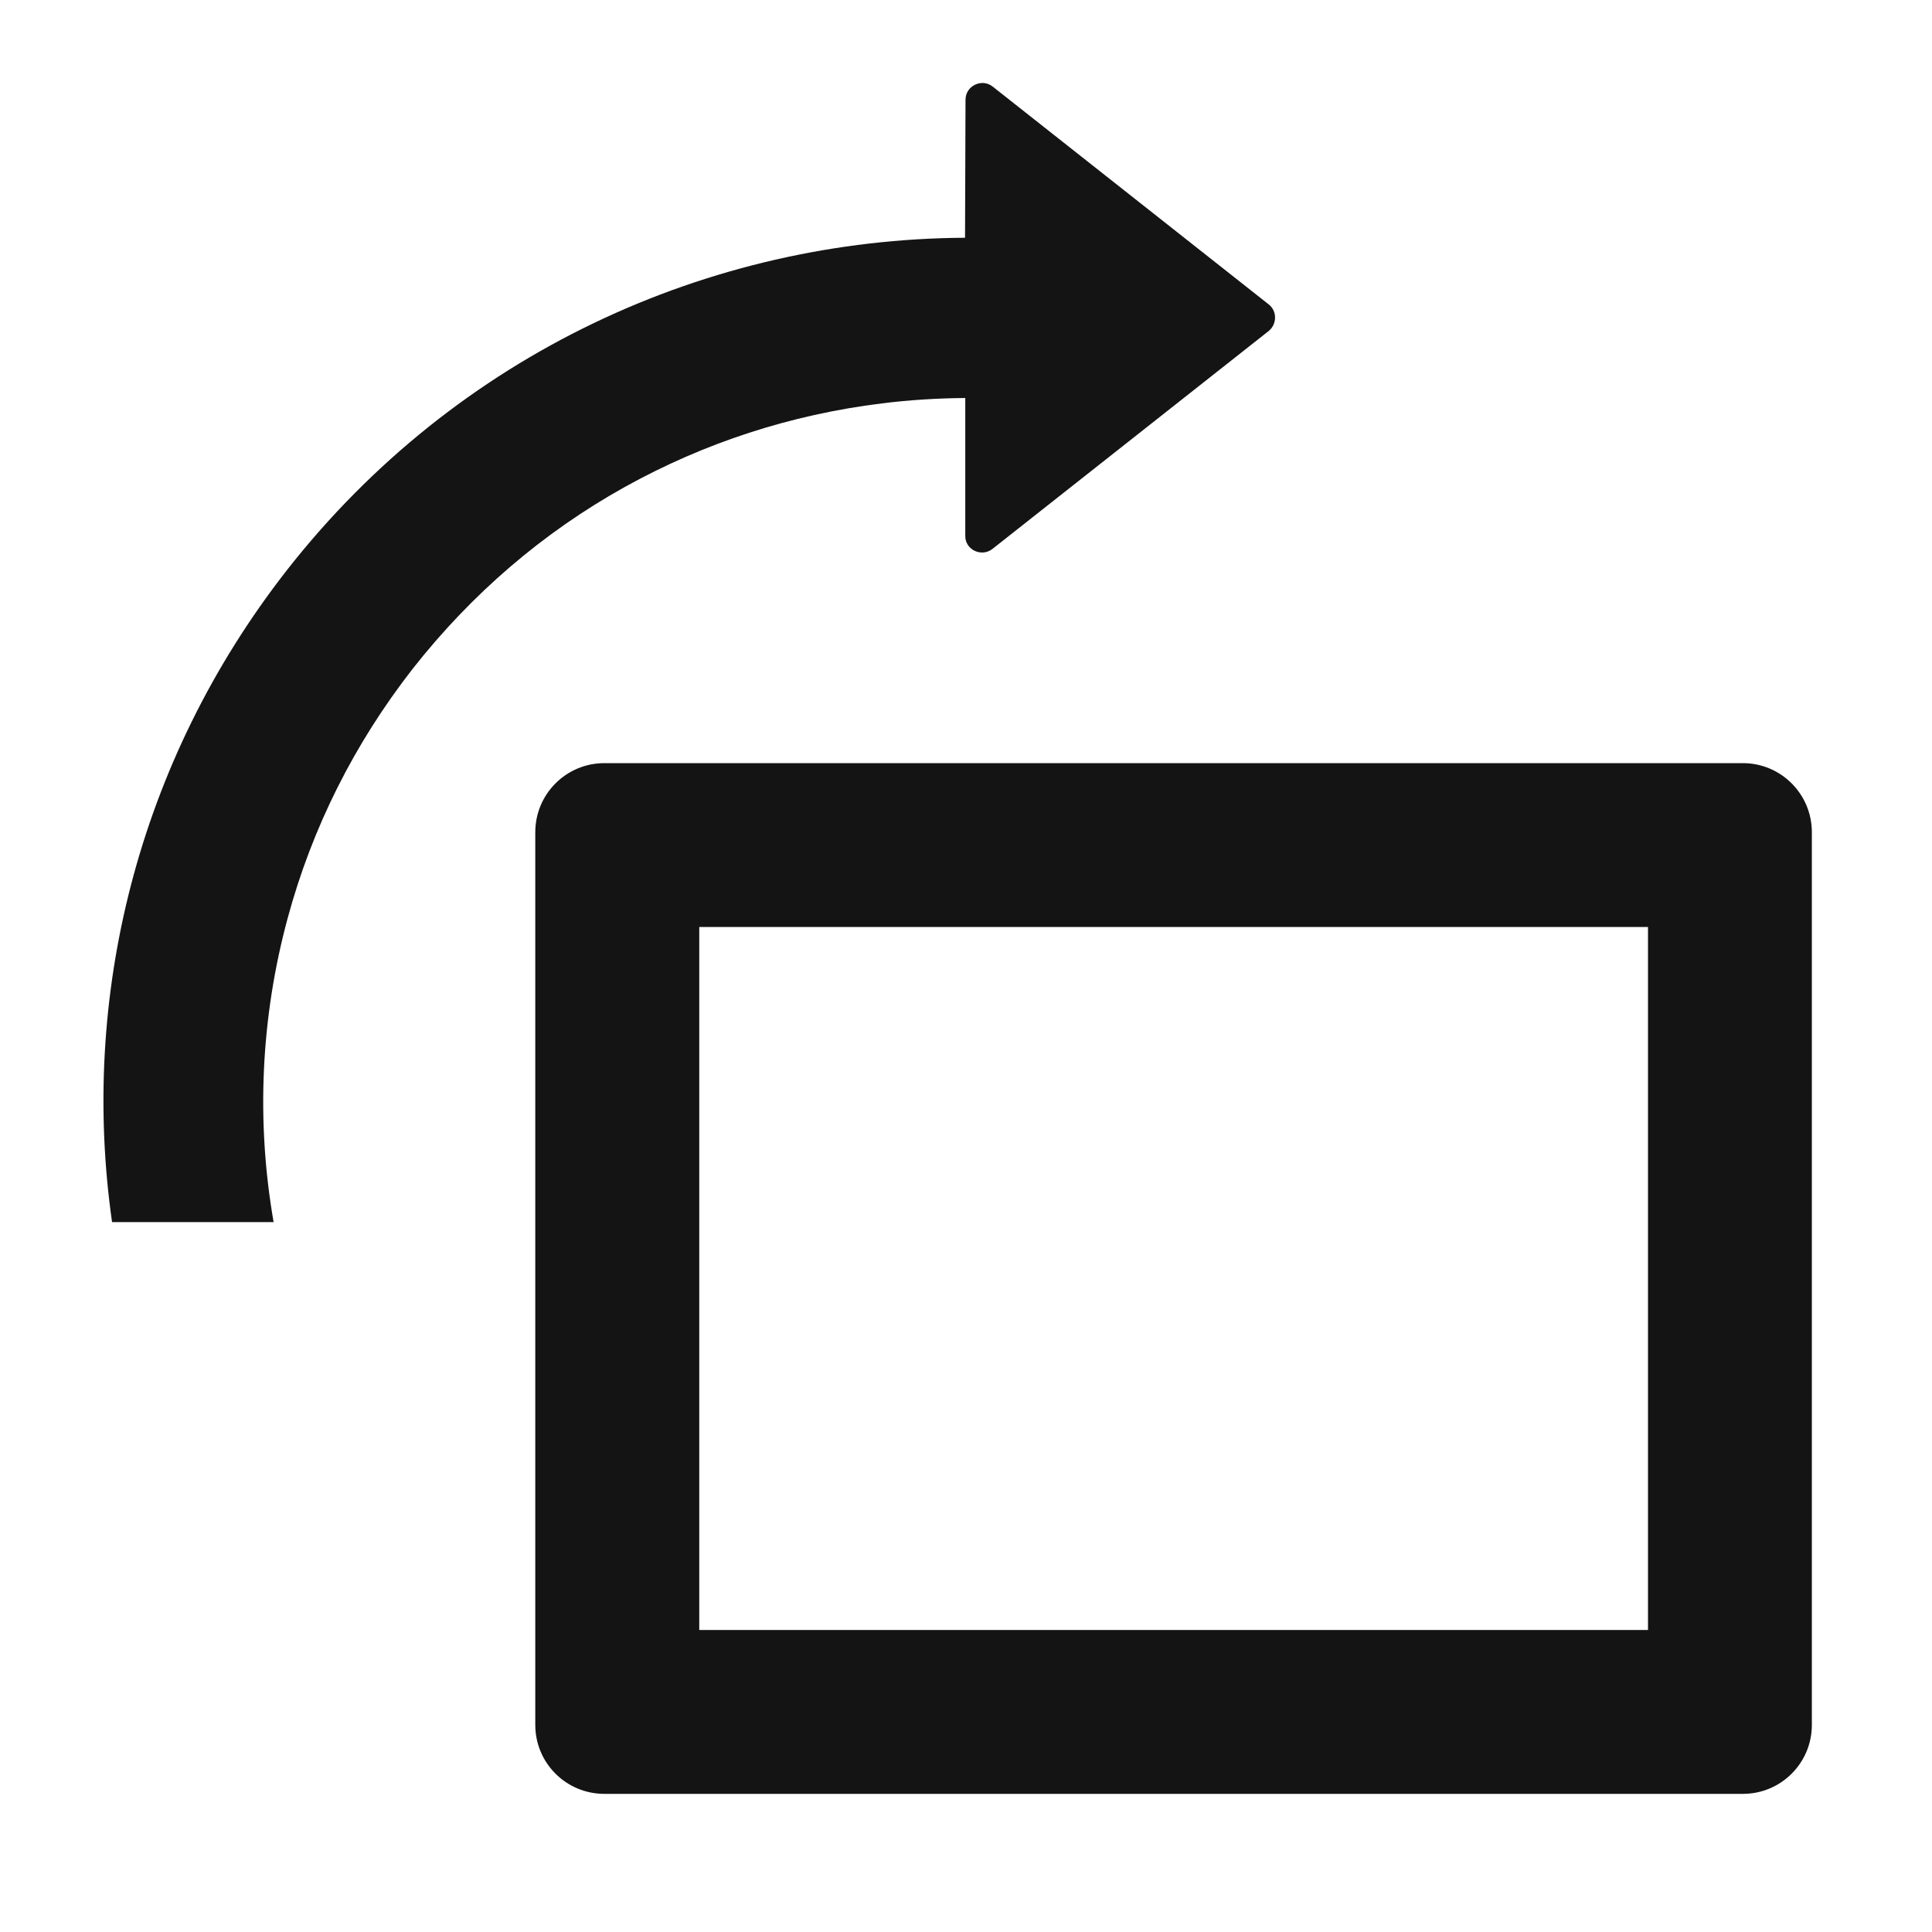<svg width="16" height="16" viewBox="0 0 16 16" fill="none" xmlns="http://www.w3.org/2000/svg">
<path d="M5.005 6.32H14.434C14.749 6.32 15.005 6.576 15.005 6.892V14.285C15.005 14.601 14.749 14.856 14.434 14.856H5.005C4.689 14.856 4.433 14.601 4.433 14.285V6.892C4.433 6.576 4.689 6.32 5.005 6.32ZM5.791 13.499H13.648V7.677H5.791V13.499Z" fill="#141414"/>
<path d="M2.375 4.723C3.782 2.925 5.875 1.98 7.992 1.969L7.996 0.826C7.996 0.71 8.132 0.646 8.221 0.717L10.507 2.521C10.578 2.576 10.576 2.684 10.507 2.741L8.219 4.546C8.128 4.617 7.992 4.553 7.994 4.437V3.296C7.764 3.298 7.532 3.312 7.301 3.341C6.55 3.434 5.835 3.666 5.176 4.032C4.496 4.41 3.905 4.919 3.419 5.537C2.935 6.157 2.585 6.853 2.382 7.605C2.16 8.425 2.12 9.284 2.266 10.121H0.928C0.664 8.271 1.13 6.317 2.375 4.723Z" fill="#141414"/>
</svg>
